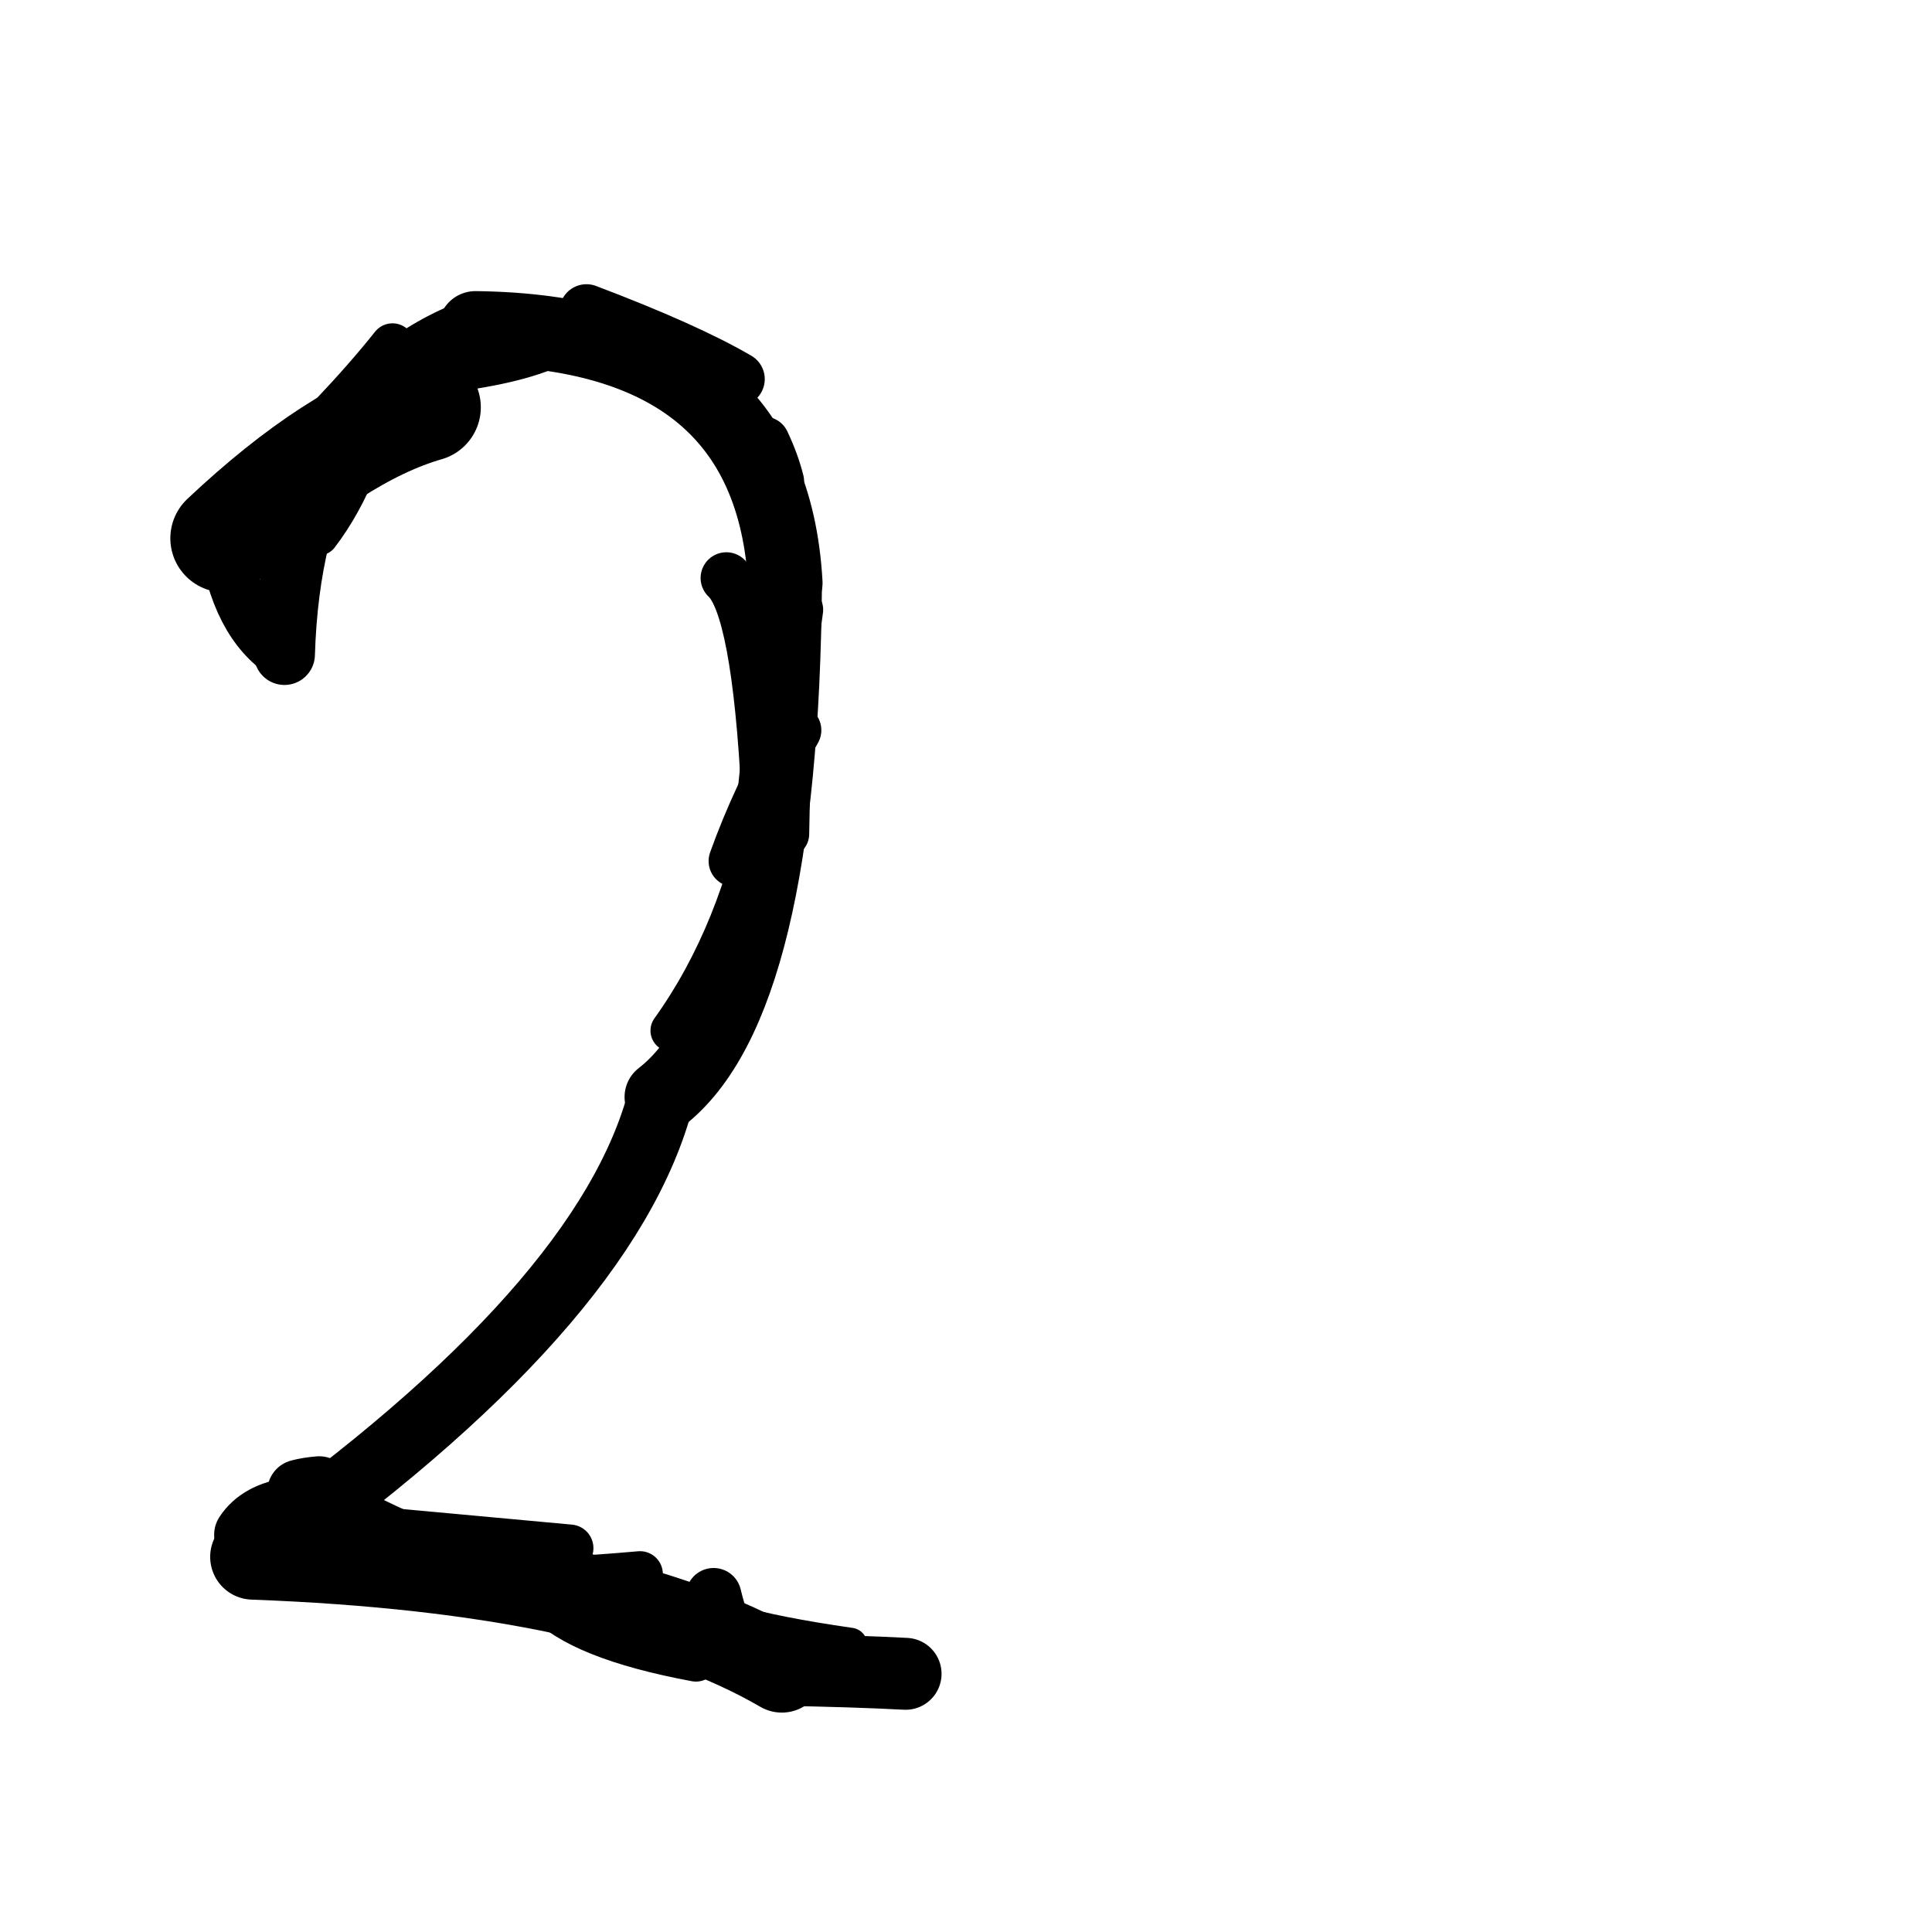 <?xml version="1.0" ?>
<svg height="140" width="140" xmlns="http://www.w3.org/2000/svg">
  <path d="M 30.926, 29.513 Q 24.316, 31.415, 16.26, 39.006 " fill="none" id="curve_1" stroke="#000000" stroke-linecap="round" stroke-linejoin="round" stroke-width="7.833"/>
  <path d="M 16.26, 39.006 Q 17.087, 45.157, 20.612, 47.426 " fill="none" id="curve_1" stroke="#000000" stroke-linecap="round" stroke-linejoin="round" stroke-width="3.754"/>
  <path d="M 20.612, 47.426 Q 21.187, 28.733, 34.451, 23.791 " fill="none" id="curve_1" stroke="#000000" stroke-linecap="round" stroke-linejoin="round" stroke-width="4.417"/>
  <path d="M 34.451, 23.791 Q 55.886, 24.047, 56.909, 42.239 " fill="none" id="curve_1" stroke="#000000" stroke-linecap="round" stroke-linejoin="round" stroke-width="5.392"/>
  <path d="M 56.909, 42.239 Q 56.673, 72.71, 47.912, 79.495 " fill="none" id="curve_1" stroke="#000000" stroke-linecap="round" stroke-linejoin="round" stroke-width="5.308"/>
  <path d="M 47.912, 79.495 Q 43.998, 94.684, 18.328, 112.818 " fill="none" id="curve_1" stroke="#000000" stroke-linecap="round" stroke-linejoin="round" stroke-width="4.813"/>
  <path d="M 18.328, 112.818 Q 44.237, 113.781, 56.652, 121.003 " fill="none" id="curve_1" stroke="#000000" stroke-linecap="round" stroke-linejoin="round" stroke-width="6.196"/>
  <path d="M 56.652, 121.003 Q 62.013, 121.098, 65.623, 121.291 " fill="none" id="curve_1" stroke="#000000" stroke-linecap="round" stroke-linejoin="round" stroke-width="5.211"/>
  <path d="M 65.623, 121.291 Q 44.26, 118.939, 26.698, 110.379 " fill="none" id="curve_1" stroke="#000000" stroke-linecap="round" stroke-linejoin="round" stroke-width="4.002"/>
  <path d="M 53.457, 27.471 Q 49.744, 25.303, 42.498, 22.556 " fill="none" id="curve_7" stroke="#000000" stroke-linecap="round" stroke-linejoin="round" stroke-width="3.921"/>
  <path d="M 42.498, 22.556 Q 40.891, 26.19, 27.816, 27.002 " fill="none" id="curve_7" stroke="#000000" stroke-linecap="round" stroke-linejoin="round" stroke-width="3.721"/>
  <path d="M 27.816, 27.002 Q 26.448, 34.396, 23.095, 38.789 " fill="none" id="curve_7" stroke="#000000" stroke-linecap="round" stroke-linejoin="round" stroke-width="2.914"/>
  <path d="M 28.441, 25.044 Q 24.768, 29.676, 17.586, 36.509 " fill="none" id="curve_8" stroke="#000000" stroke-linecap="round" stroke-linejoin="round" stroke-width="3.23"/>
  <path d="M 52.634, 41.884 Q 54.891, 43.946, 55.588, 57.587 " fill="none" id="curve_10" stroke="#000000" stroke-linecap="round" stroke-linejoin="round" stroke-width="3.731"/>
  <path d="M 55.588, 57.587 Q 53.703, 67.657, 48.663, 74.683 " fill="none" id="curve_10" stroke="#000000" stroke-linecap="round" stroke-linejoin="round" stroke-width="3.053"/>
  <path d="M 33.65, 112.393 Q 43.61, 114.215, 48.169, 119.463 " fill="none" id="curve_13" stroke="#000000" stroke-linecap="round" stroke-linejoin="round" stroke-width="3.357"/>
  <path d="M 21.133, 109.42 Q 18.833, 109.747, 17.873, 111.214 " fill="none" id="curve_14" stroke="#000000" stroke-linecap="round" stroke-linejoin="round" stroke-width="4.71"/>
  <path d="M 48.711, 117.857 Q 45.115, 115.735, 36.774, 113.662 " fill="none" id="curve_15" stroke="#000000" stroke-linecap="round" stroke-linejoin="round" stroke-width="3.996"/>
  <path d="M 36.774, 113.662 Q 40.971, 117.148, 51.046, 119.431 " fill="none" id="curve_15" stroke="#000000" stroke-linecap="round" stroke-linejoin="round" stroke-width="3.101"/>
  <path d="M 56.414, 34.887 Q 56.07, 33.514, 55.375, 32.047 " fill="none" id="curve_18" stroke="#000000" stroke-linecap="round" stroke-linejoin="round" stroke-width="3.708"/>
  <path d="M 39.332, 22.893 Q 30.649, 23.566, 26.771, 27.596 " fill="none" id="curve_19" stroke="#000000" stroke-linecap="round" stroke-linejoin="round" stroke-width="2.7"/>
  <path d="M 41.293, 112.182 Q 36.839, 111.773, 28.206, 110.978 " fill="none" id="curve_22" stroke="#000000" stroke-linecap="round" stroke-linejoin="round" stroke-width="3.418"/>
  <path d="M 33.124, 100.693 Q 37.923, 93.94, 46.766, 84.384 " fill="none" id="curve_24" stroke="#000000" stroke-linecap="round" stroke-linejoin="round" stroke-width="2.396"/>
  <path d="M 39.435, 115.834 Q 41.962, 118.671, 50.432, 120.247 " fill="none" id="curve_28" stroke="#000000" stroke-linecap="round" stroke-linejoin="round" stroke-width="3.215"/>
  <path d="M 23.131, 107.843 Q 22.305, 107.91, 21.684, 108.079 " fill="none" id="curve_29" stroke="#000000" stroke-linecap="round" stroke-linejoin="round" stroke-width="4.633"/>
  <path d="M 56.94, 60.434 Q 57.096, 50.196, 57.953, 44.183 " fill="none" id="curve_32" stroke="#000000" stroke-linecap="round" stroke-linejoin="round" stroke-width="3.394"/>
  <path d="M 55.108, 65.073 Q 55.492, 54.72, 57.565, 49.687 " fill="none" id="curve_34" stroke="#000000" stroke-linecap="round" stroke-linejoin="round" stroke-width="3.061"/>
  <path d="M 53.215, 62.396 Q 54.911, 57.667, 57.65, 52.913 " fill="none" id="curve_49" stroke="#000000" stroke-linecap="round" stroke-linejoin="round" stroke-width="3.734"/>
  <path d="M 46.377, 114.06 Q 44.899, 114.196, 42.029, 114.399 " fill="none" id="curve_54" stroke="#000000" stroke-linecap="round" stroke-linejoin="round" stroke-width="3.31"/>
  <path d="M 53.153, 117.529 Q 56.138, 118.409, 61.61, 119.197 " fill="none" id="curve_69" stroke="#000000" stroke-linecap="round" stroke-linejoin="round" stroke-width="2.49"/>
  <path d="M 27.064, 33.448 Q 26.447, 33.289, 25.36, 33.011 " fill="none" id="curve_136" stroke="#000000" stroke-linecap="round" stroke-linejoin="round" stroke-width="3.064"/>
  <path d="M 51.71, 115.64 Q 51.987, 116.816, 52.48, 118.218 " fill="none" id="curve_164" stroke="#000000" stroke-linecap="round" stroke-linejoin="round" stroke-width="4.035"/>
</svg>

